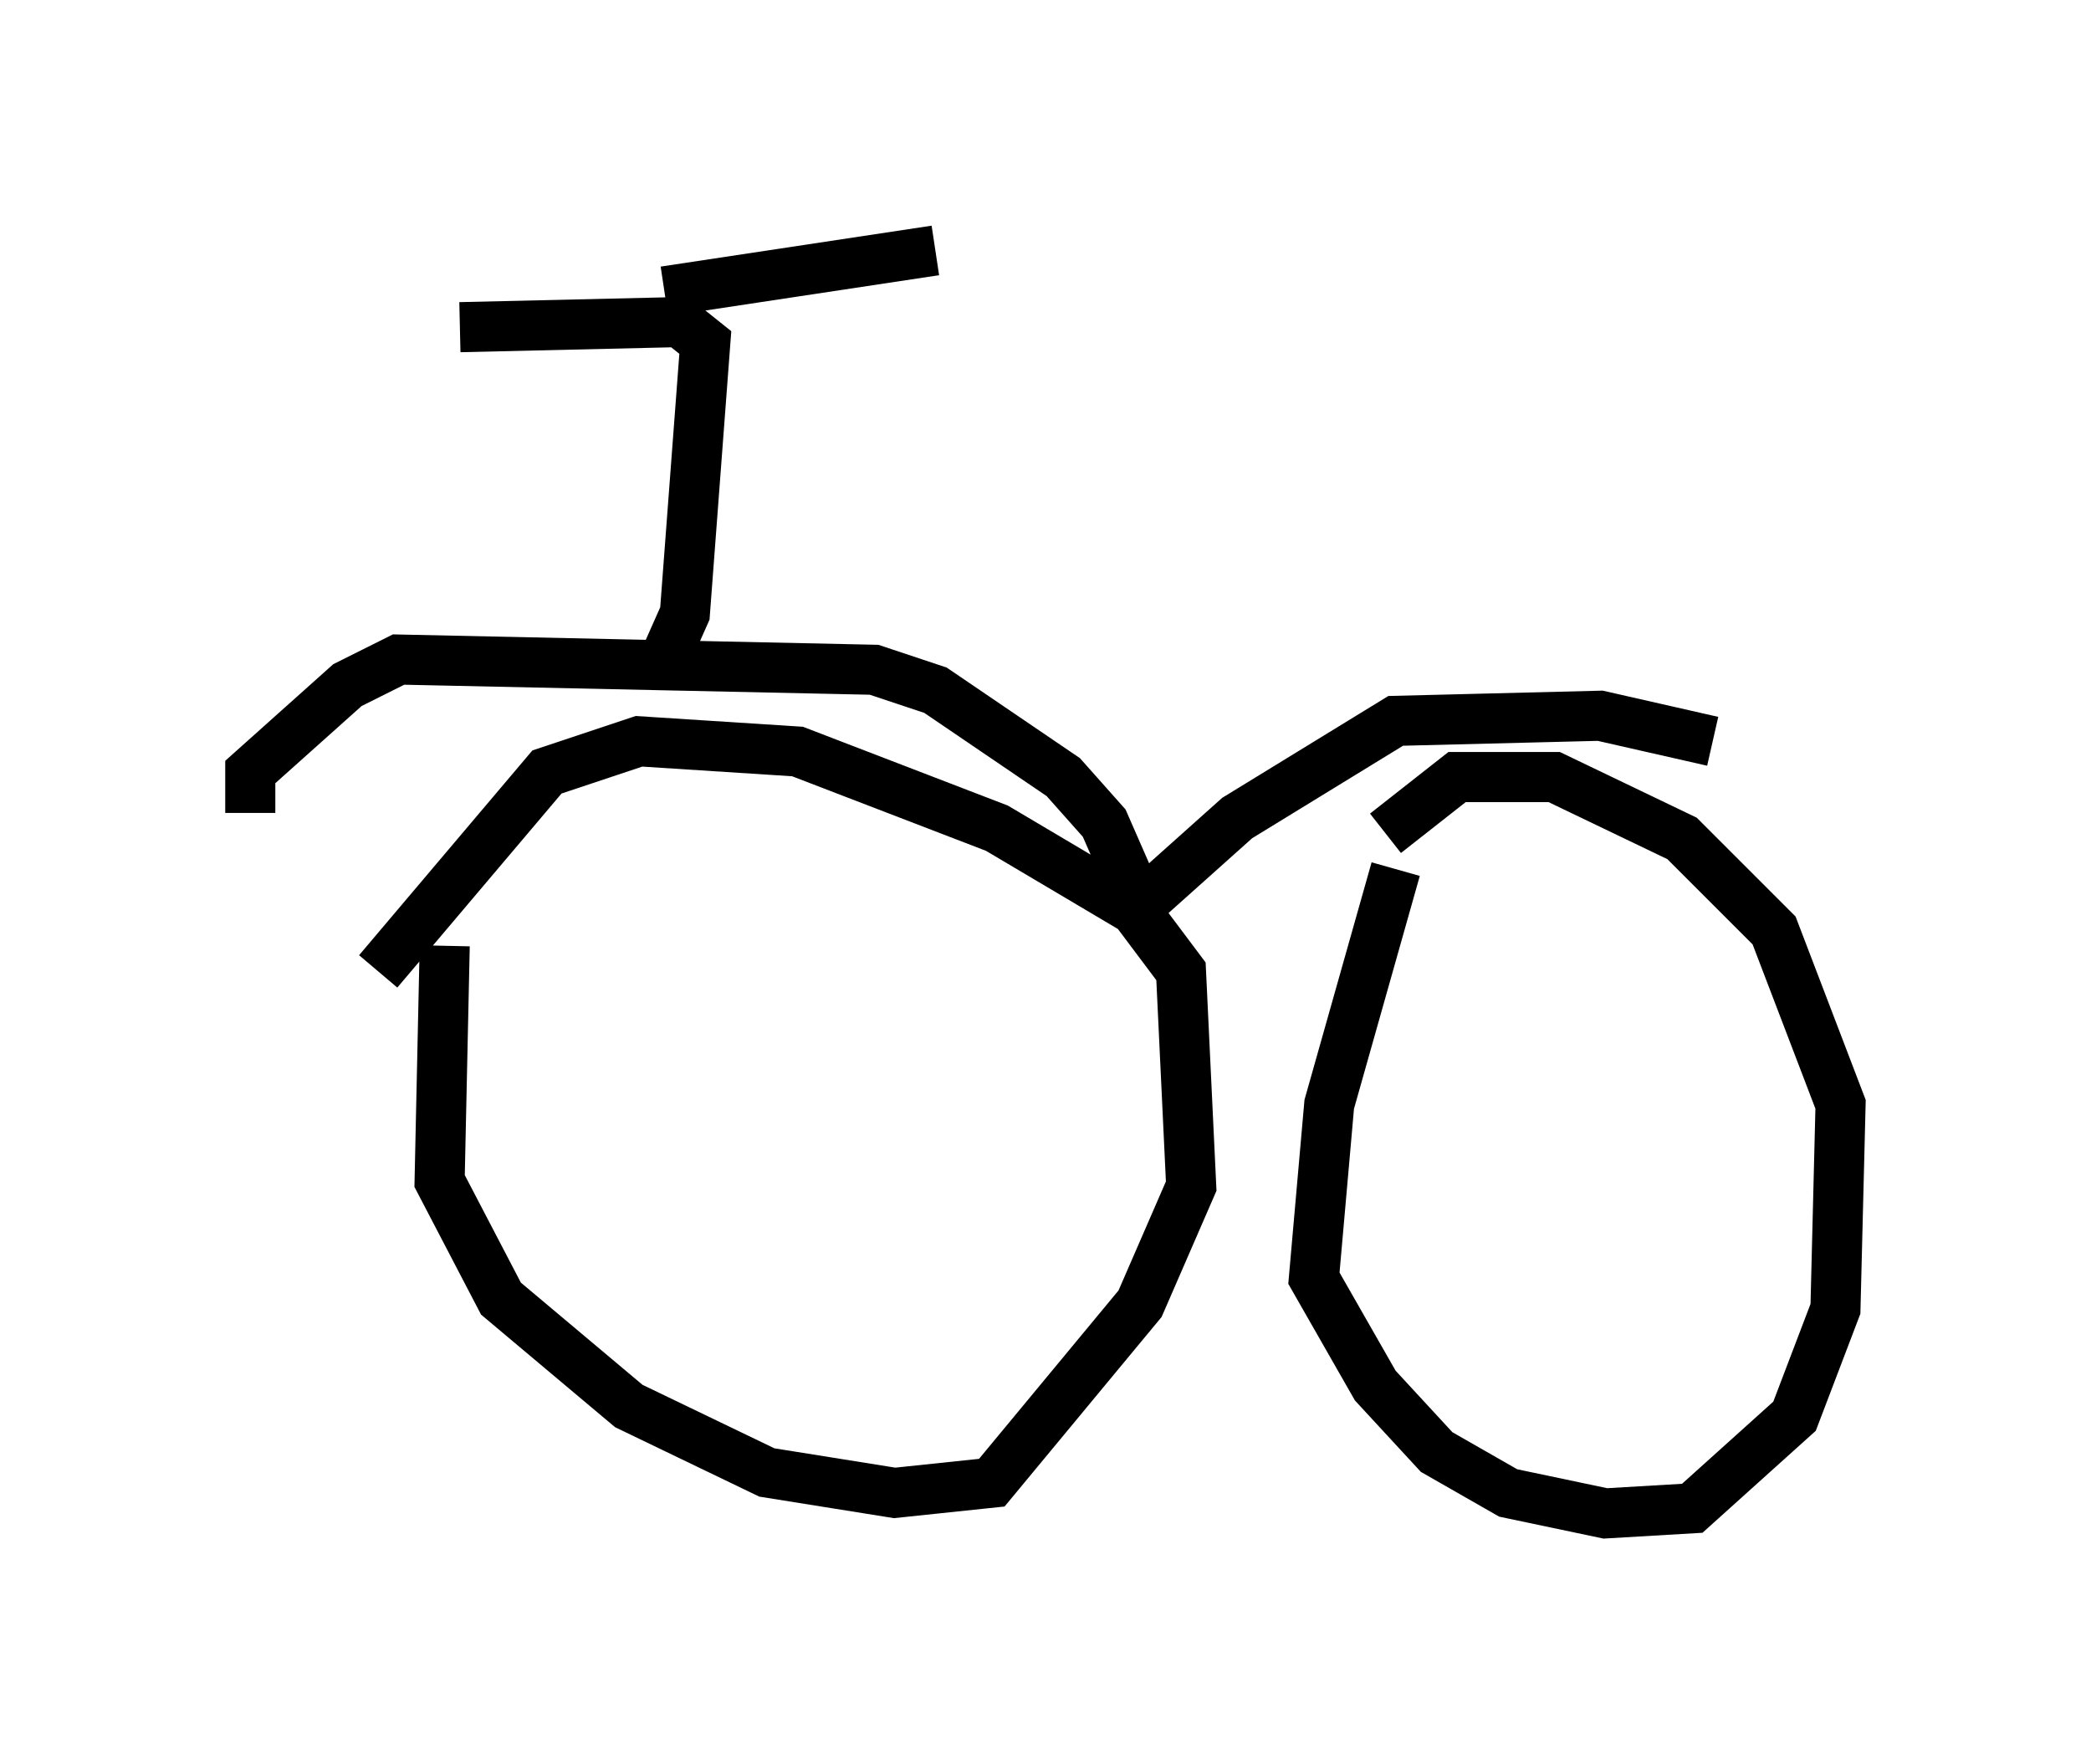 <?xml version="1.0" encoding="utf-8" ?>
<svg baseProfile="full" height="35.215" version="1.1" width="41.748" xmlns="http://www.w3.org/2000/svg" xmlns:ev="http://www.w3.org/2001/xml-events" xmlns:xlink="http://www.w3.org/1999/xlink"><defs /><rect fill="white" height="35.215" width="41.748" x="0" y="0" /><path d="M9.492, 17.658 m-0.613, 1.225 l-0.102, 4.696 1.225, 2.348 l2.552, 2.144 2.756, 1.327 l2.552, 0.408 1.94, -0.204 l2.96, -3.573 1.021, -2.348 l-0.204, -4.288 -0.919, -1.225 l-2.756, -1.633 -3.981, -1.531 l-3.165, -0.204 -1.838, 0.613 l-3.369, 3.981 m20.315, -2.042 l-1.327, 4.696 -0.306, 3.471 l1.225, 2.144 1.225, 1.327 l1.429, 0.817 1.94, 0.408 l1.735, -0.102 2.042, -1.838 l0.817, -2.144 0.102, -4.083 l-1.327, -3.471 -1.838, -1.838 l-2.552, -1.225 -1.94, 0.0 l-1.429, 1.123 m6.431, -1.429 l0.0, 0.0 m0.102, -0.408 l-2.246, -0.51 -4.083, 0.102 l-3.165, 1.94 -1.94, 1.735 l-0.715, -1.633 -0.817, -0.919 l-2.552, -1.735 -1.225, -0.408 l-9.494, -0.204 -1.021, 0.51 l-1.94, 1.735 0.0, 0.817 m8.269, -3.063 l0.408, -0.919 0.408, -5.41 l-0.51, -0.408 -4.39, 0.102 m4.083, -0.715 l5.41, -0.817 " fill="none" stroke="black" stroke-width="1" /></svg>